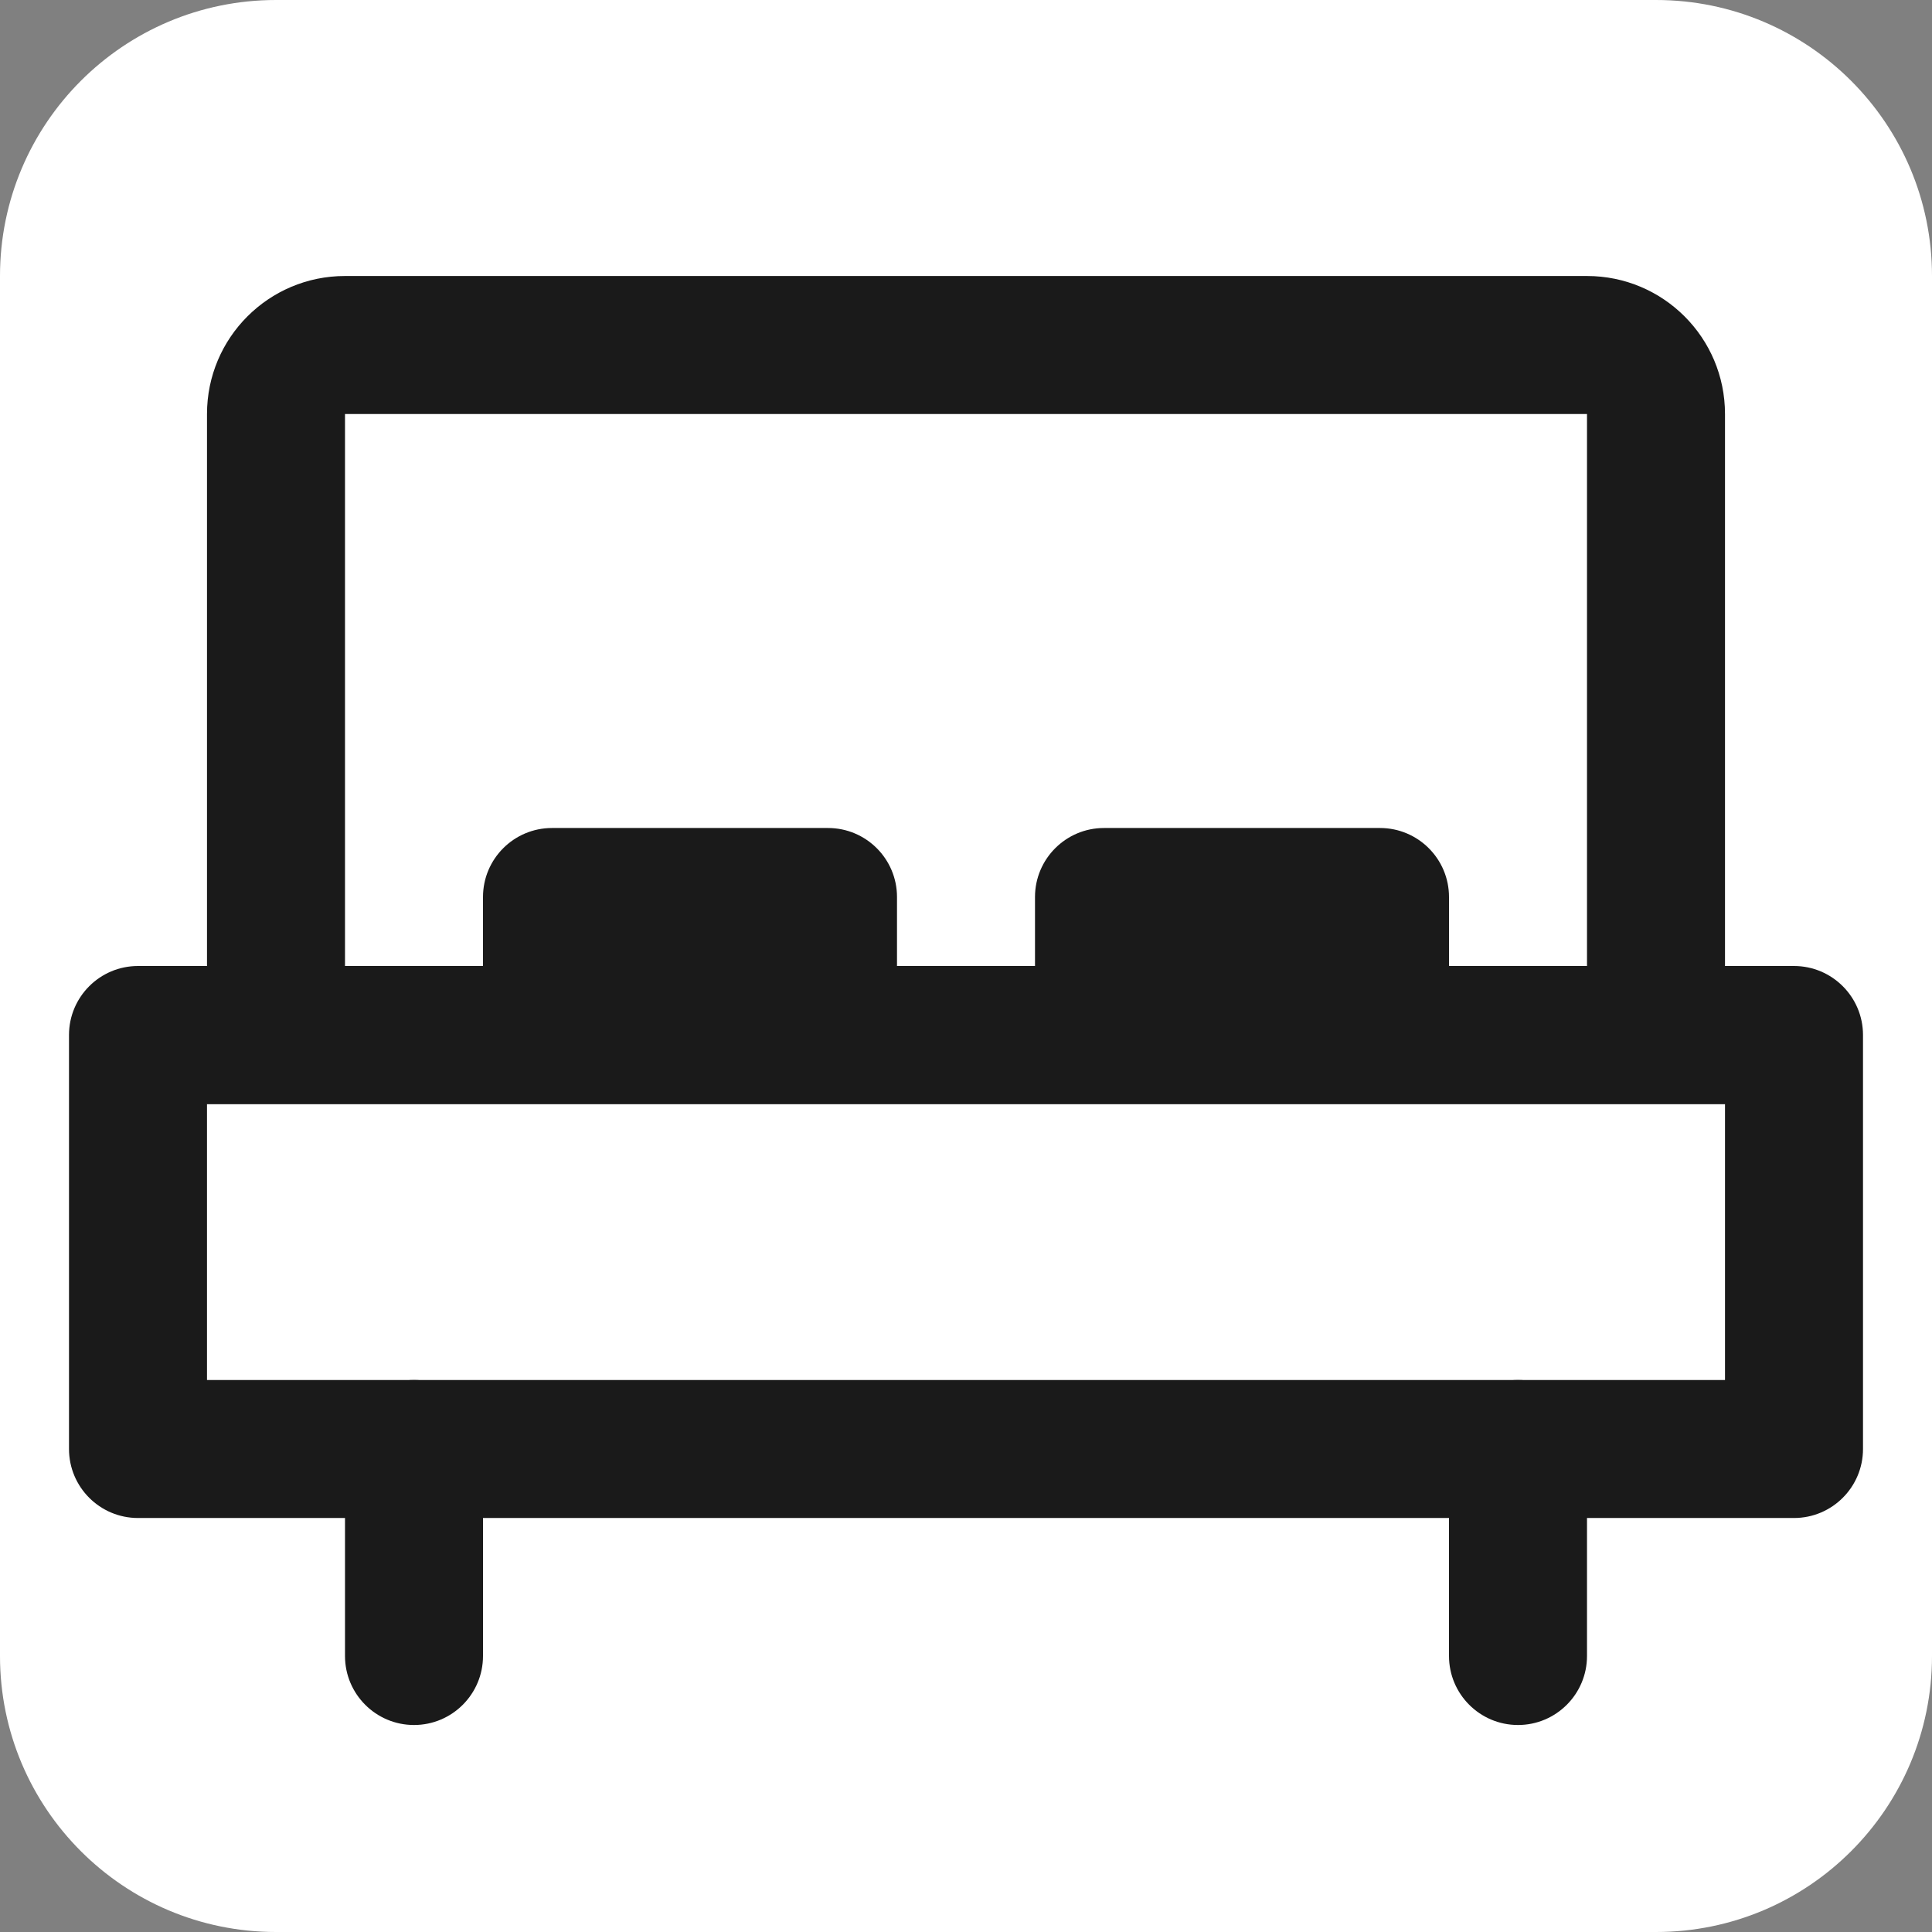 <svg width="28" height="28" viewBox="0 0 28 28" fill="none" xmlns="http://www.w3.org/2000/svg">
<rect x="0" y="0" width="28" height="28" fill="#808080" stroke="none"/>
<path d="M0 4C0 1.791 1.791 0 4 0H24C26.209 0 28 1.791 28 4V24C28 26.209 26.209 28 24 28H4C1.791 28 0 26.209 0 24V4Z" fill="white"/>
<path fill-rule="evenodd" clip-rule="evenodd" d="M23 6H5V14H23V6ZM5 4C3.895 4 3 4.895 3 6V16H25V6C25 4.895 24.105 4 23 4H5Z" fill="#1A1A1A"/>
<path d="M5 21C5 20.448 5.448 20 6 20C6.552 20 7 20.448 7 21V24C7 24.552 6.552 25 6 25C5.448 25 5 24.552 5 24V21Z" fill="#1A1A1A"/>
<path d="M21 21C21 20.448 21.448 20 22 20C22.552 20 23 20.448 23 21V24C23 24.552 22.552 25 22 25C21.448 25 21 24.552 21 24V21Z" fill="#1A1A1A"/>
<path fill-rule="evenodd" clip-rule="evenodd" d="M13 13C13 12.448 12.552 12 12 12H8C7.448 12 7 12.448 7 13V14H13V13Z" fill="#1A1A1A"/>
<path fill-rule="evenodd" clip-rule="evenodd" d="M21 13C21 12.448 20.552 12 20 12H16C15.448 12 15 12.448 15 13V14H21V13Z" fill="#1A1A1A"/>
<path fill-rule="evenodd" clip-rule="evenodd" d="M3 16V20H25V16H3ZM2 14C1.448 14 1 14.448 1 15V21C1 21.552 1.448 22 2 22H26C26.552 22 27 21.552 27 21V15C27 14.448 26.552 14 26 14H2Z" fill="#1A1A1A"/>
</svg>
